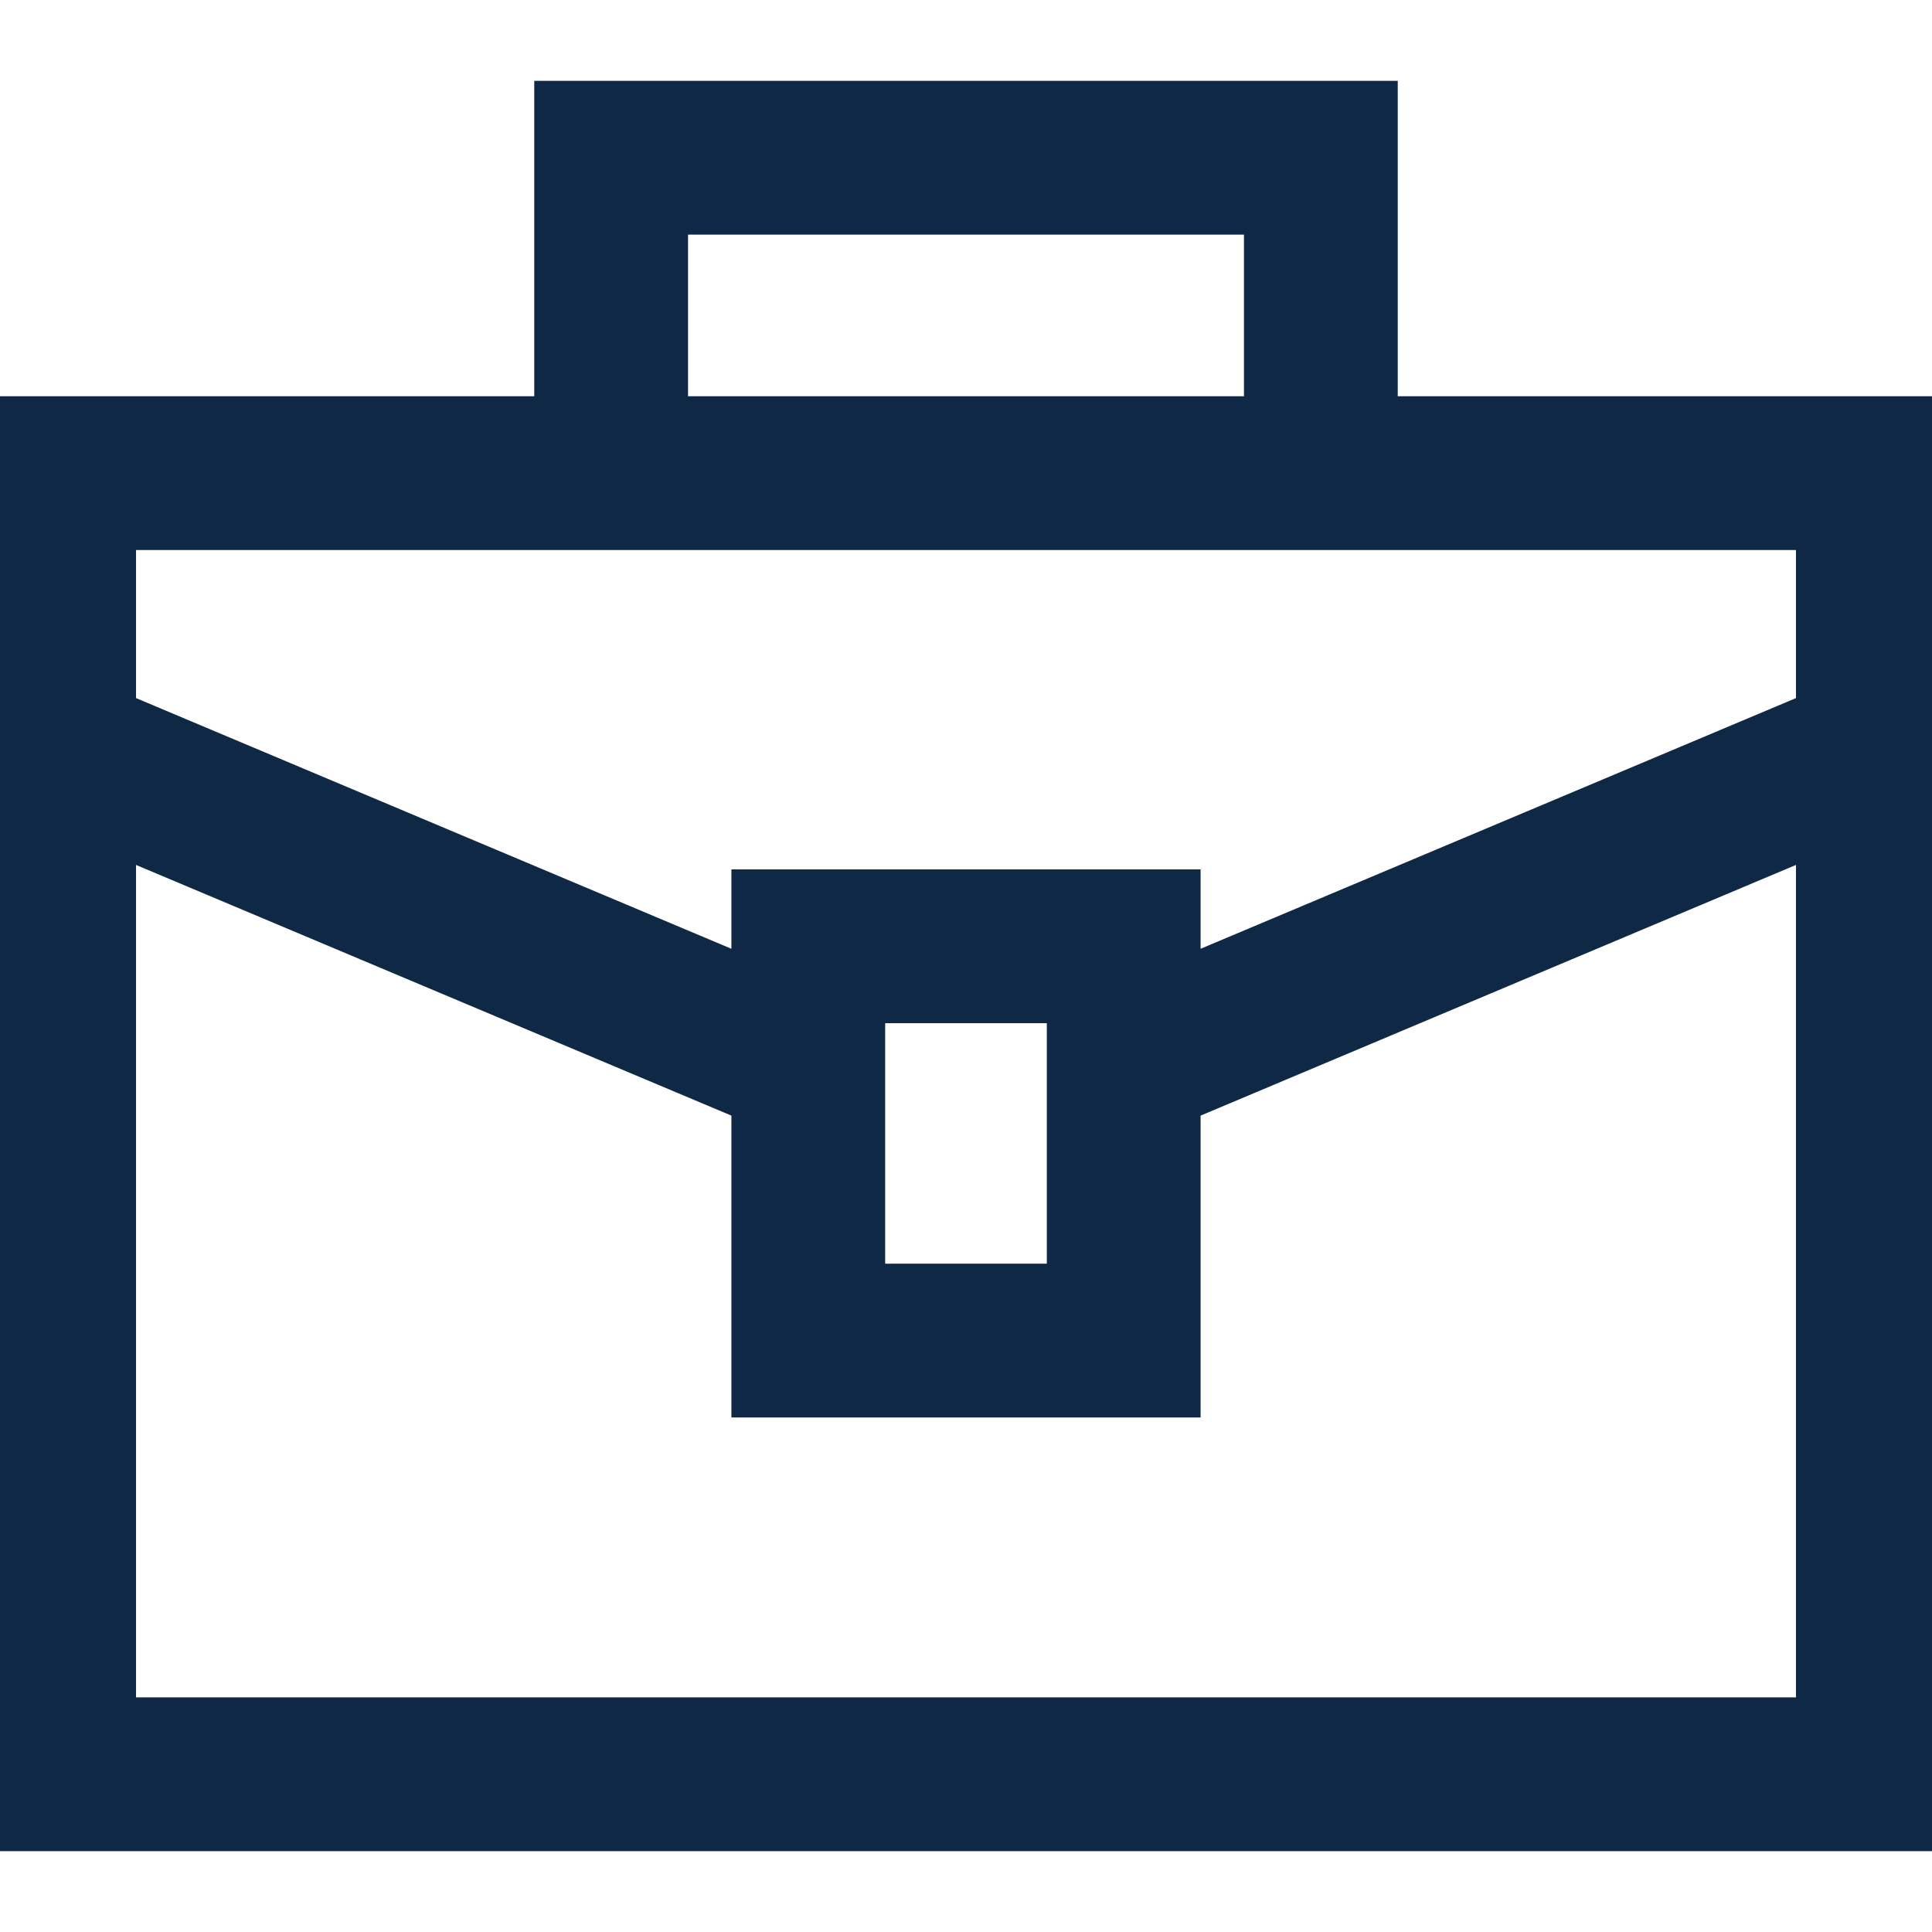 <svg xmlns="http://www.w3.org/2000/svg" viewBox="0 0 490 490"><path d="M350 105V25H140v80H0v360h490V105H350zM170 55h150v50H170V55zm290 380H30V212.591l160 67.368V355h110v-75.041l160-67.368V435zM220 325v-70h50v70h-50zm240-144.959l-160 67.368V225H190v22.409L30 180.041V135h430v45.041z" fill="#0E2845" stroke="#0E2845" stroke-width="9"/></svg>